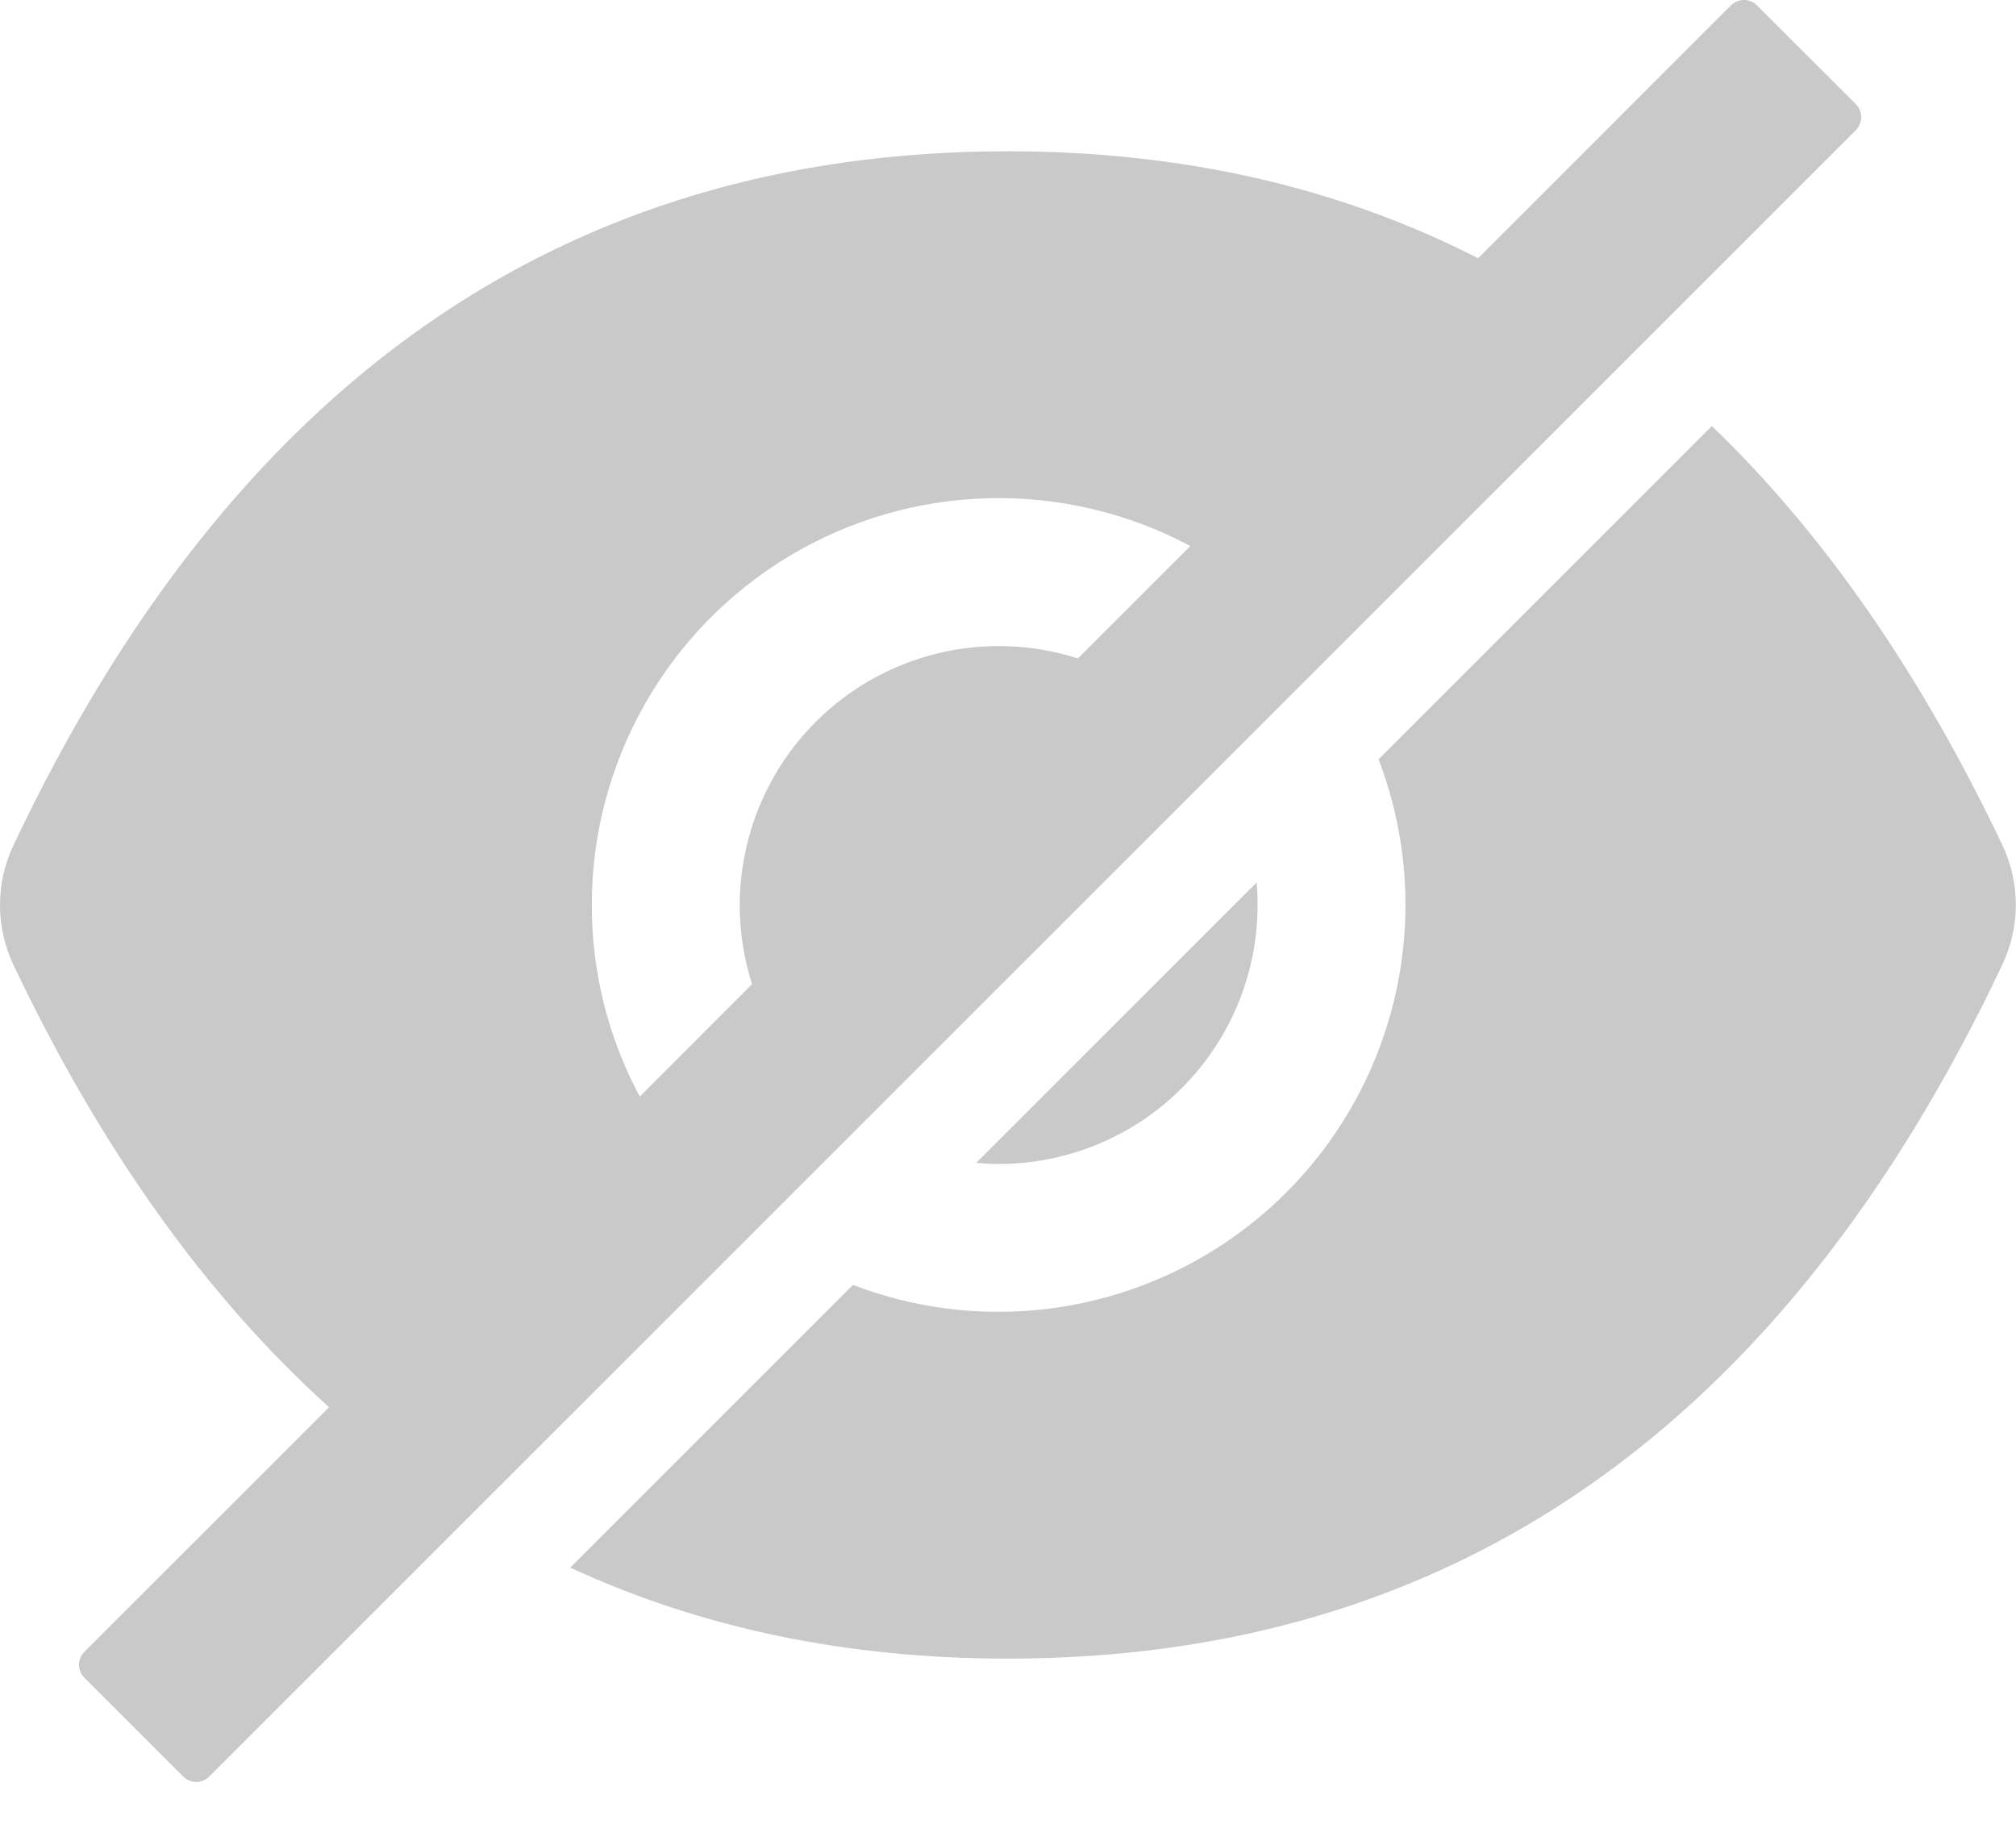 <svg width="21" height="19" viewBox="0 0 21 19" fill="none" xmlns="http://www.w3.org/2000/svg">
<path d="M10.403 12.125C11.118 12.125 11.805 11.841 12.31 11.335C12.816 10.829 13.1 10.143 13.1 9.427C13.1 9.348 13.097 9.27 13.09 9.193L10.168 12.114C10.246 12.121 10.324 12.125 10.403 12.125ZM19.331 1.084L18.302 0.056C18.266 0.02 18.217 0 18.166 0C18.115 0 18.066 0.02 18.03 0.056L15.397 2.69C13.945 1.948 12.312 1.576 10.499 1.576C5.871 1.576 2.417 3.987 0.139 8.808C0.047 9.002 0 9.214 0 9.429C0 9.643 0.047 9.855 0.139 10.049C1.049 11.966 2.146 13.503 3.428 14.659L0.88 17.206C0.844 17.242 0.823 17.291 0.823 17.342C0.823 17.393 0.844 17.442 0.88 17.478L1.908 18.506C1.944 18.543 1.993 18.563 2.044 18.563C2.095 18.563 2.144 18.543 2.18 18.506L19.331 1.357C19.349 1.339 19.363 1.318 19.373 1.294C19.383 1.271 19.387 1.246 19.387 1.221C19.387 1.195 19.383 1.17 19.373 1.147C19.363 1.123 19.349 1.102 19.331 1.084ZM6.165 9.427C6.164 8.695 6.354 7.976 6.715 7.339C7.075 6.702 7.595 6.169 8.223 5.792C8.851 5.416 9.565 5.208 10.297 5.19C11.029 5.172 11.753 5.343 12.399 5.688L11.228 6.859C10.756 6.708 10.251 6.689 9.769 6.806C9.287 6.923 8.847 7.17 8.496 7.521C8.146 7.871 7.899 8.312 7.782 8.794C7.665 9.276 7.683 9.78 7.834 10.252L6.664 11.423C6.335 10.809 6.163 10.124 6.165 9.427Z" fill="#C9C9C9"/>
<path d="M20.859 8.806C20.011 7.02 19.002 5.564 17.832 4.438L14.36 7.91C14.653 8.675 14.718 9.508 14.547 10.309C14.376 11.11 13.977 11.844 13.398 12.423C12.819 13.002 12.085 13.401 11.284 13.572C10.483 13.743 9.65 13.678 8.885 13.385L5.94 16.33C7.306 16.962 8.826 17.278 10.498 17.278C15.127 17.278 18.58 14.867 20.859 10.046C20.95 9.852 20.998 9.64 20.998 9.426C20.998 9.211 20.95 8.999 20.859 8.806Z" fill="#C9C9C9"/>
</svg>
